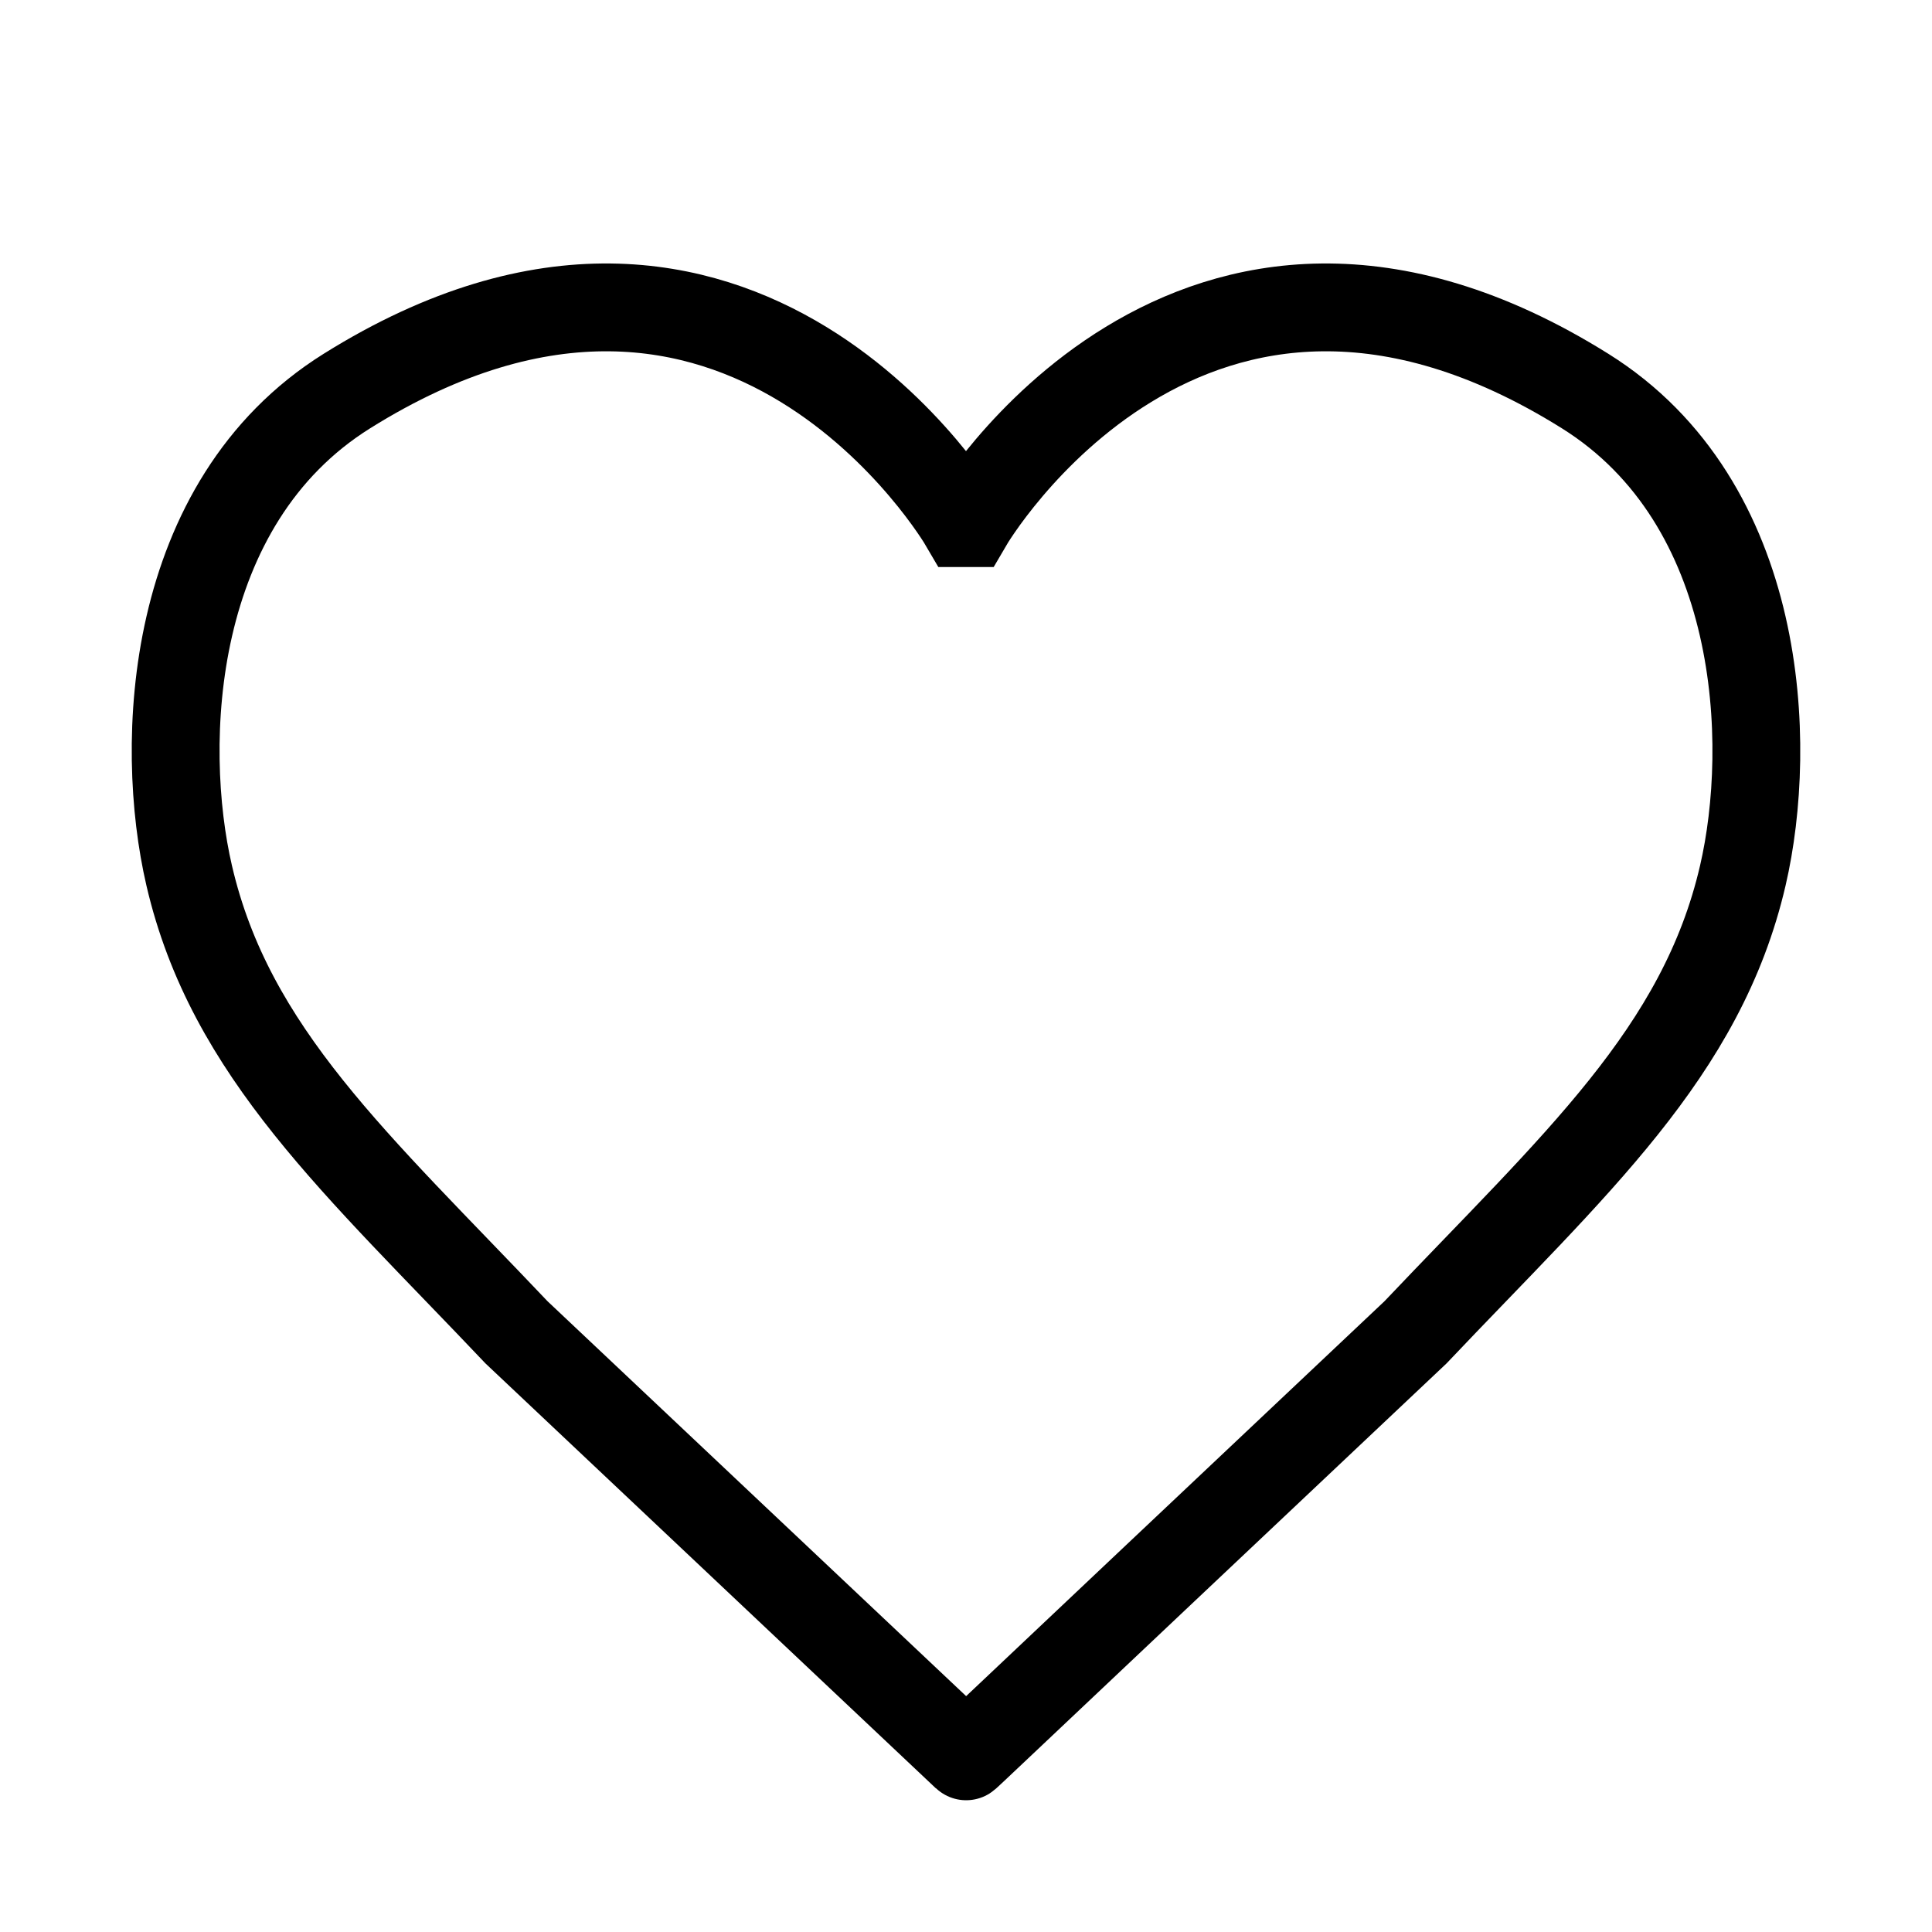  <svg
    width="22"
    height="22"
    viewBox="0 0 22 22"
    fill="none"
    xmlns="http://www.w3.org/2000/svg"
>
    <g id="Component 8">
        <path
            id="Vector"
            fillRule="evenodd"
            clipRule="evenodd"
            d="M5.882 15.172C4.07 13.26 2.621 11.986 2.154 9.969C1.806 8.47 1.909 5.729 3.95 4.453C8.451 1.638 10.972 5.957 10.972 5.957H11.028C11.028 5.957 13.549 1.638 18.05 4.453C20.091 5.729 20.194 8.47 19.846 9.969C19.379 11.986 17.93 13.26 16.118 15.172C11 20 11.003 20.005 11 20C11 20 11 20 5.882 15.172Z"
            stroke="url(#paint0_linear_1_93)"
            strokeWidth="2"
        />
    </g>
    <defs>
        <linearGradient
            id="paint0_linear_1_93"
            x1="9.284"
            y1="-4.853"
            x2="24.876"
            y2="4.913"
            gradientUnits="userSpaceOnUse"
        >
            <stop stopColor="#D44F4F" />
            <stop offset="1" stopColor="#B43333" />
        </linearGradient>
    </defs>
</svg>